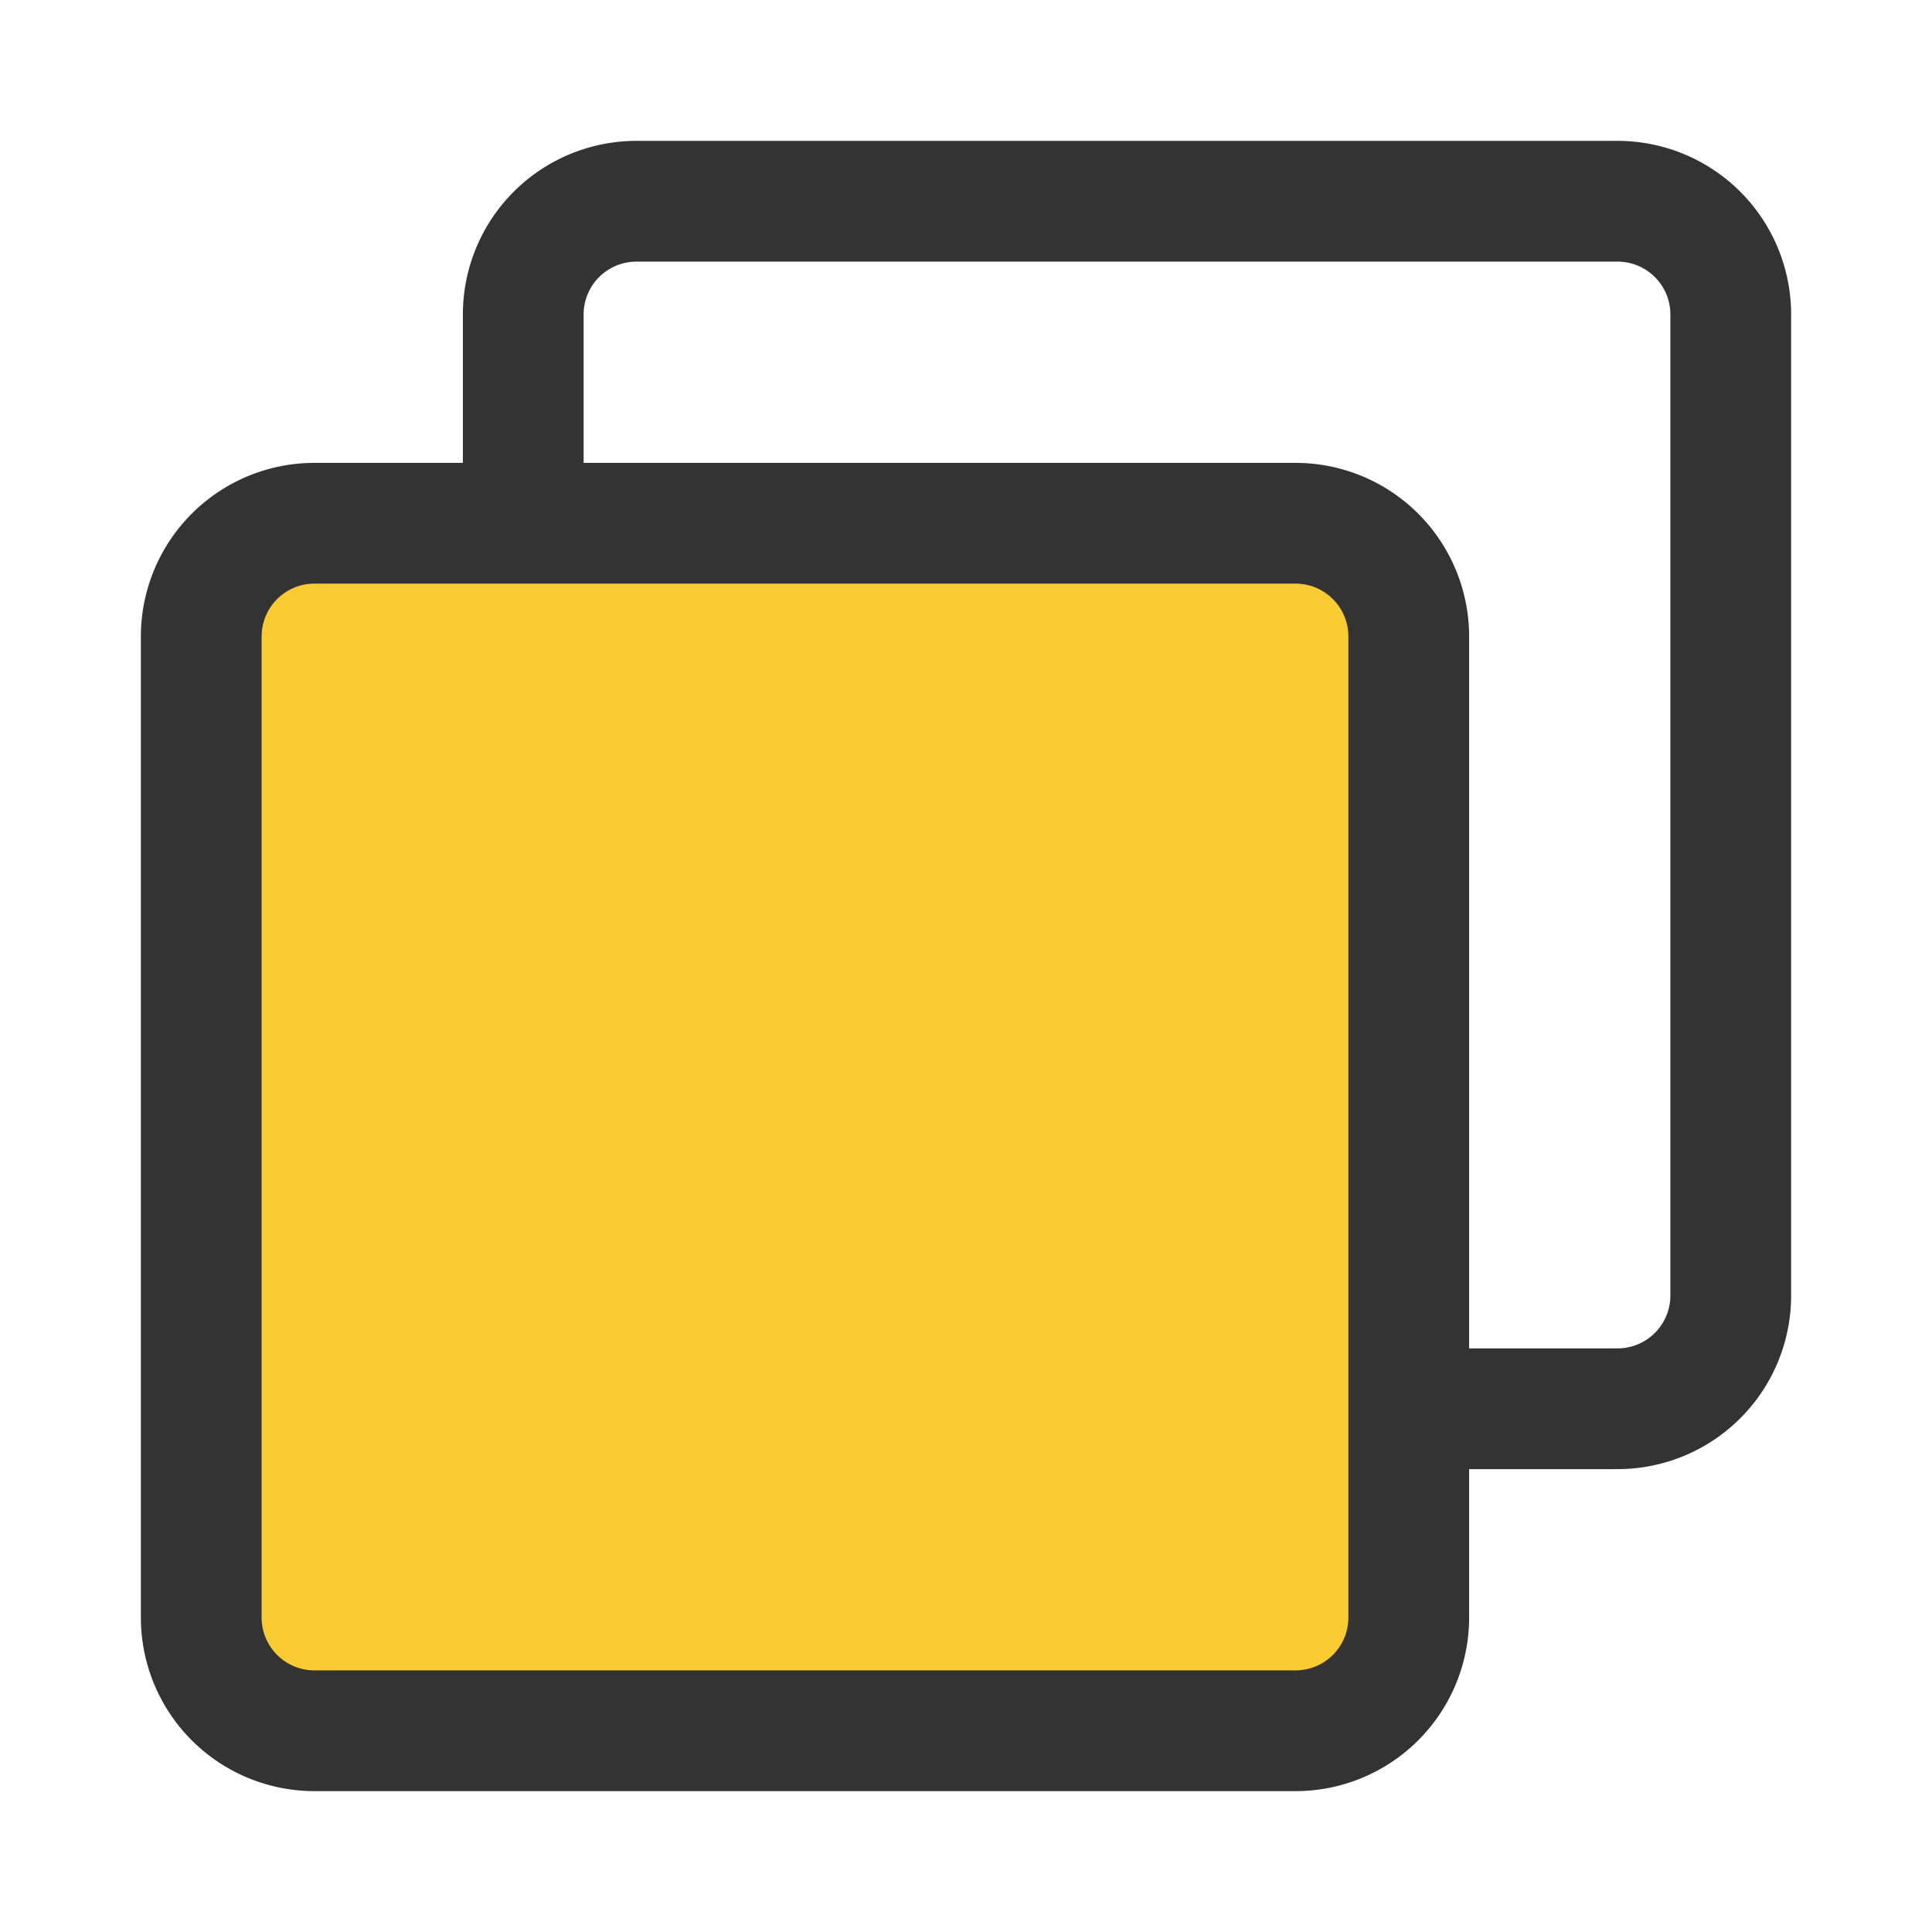 <svg viewBox="0 0 48 48" width="200" height="200" fill="none" xmlns="http://www.w3.org/2000/svg"><path d="M13 12.432v-4.62A2.813 2.813 0 0115.813 5h24.374A2.813 2.813 0 0143 7.813v24.375A2.813 2.813 0 0140.187 35h-4.67" stroke="#333" stroke-width="3" stroke-linecap="round" stroke-linejoin="round"/><path d="M32.188 13H7.811A2.813 2.813 0 005 15.813v24.374A2.813 2.813 0 007.813 43h24.375A2.813 2.813 0 0035 40.187V15.814A2.813 2.813 0 0032.187 13z" fill="#FACC31" stroke="#333" stroke-width="3" stroke-linejoin="round"/></svg>